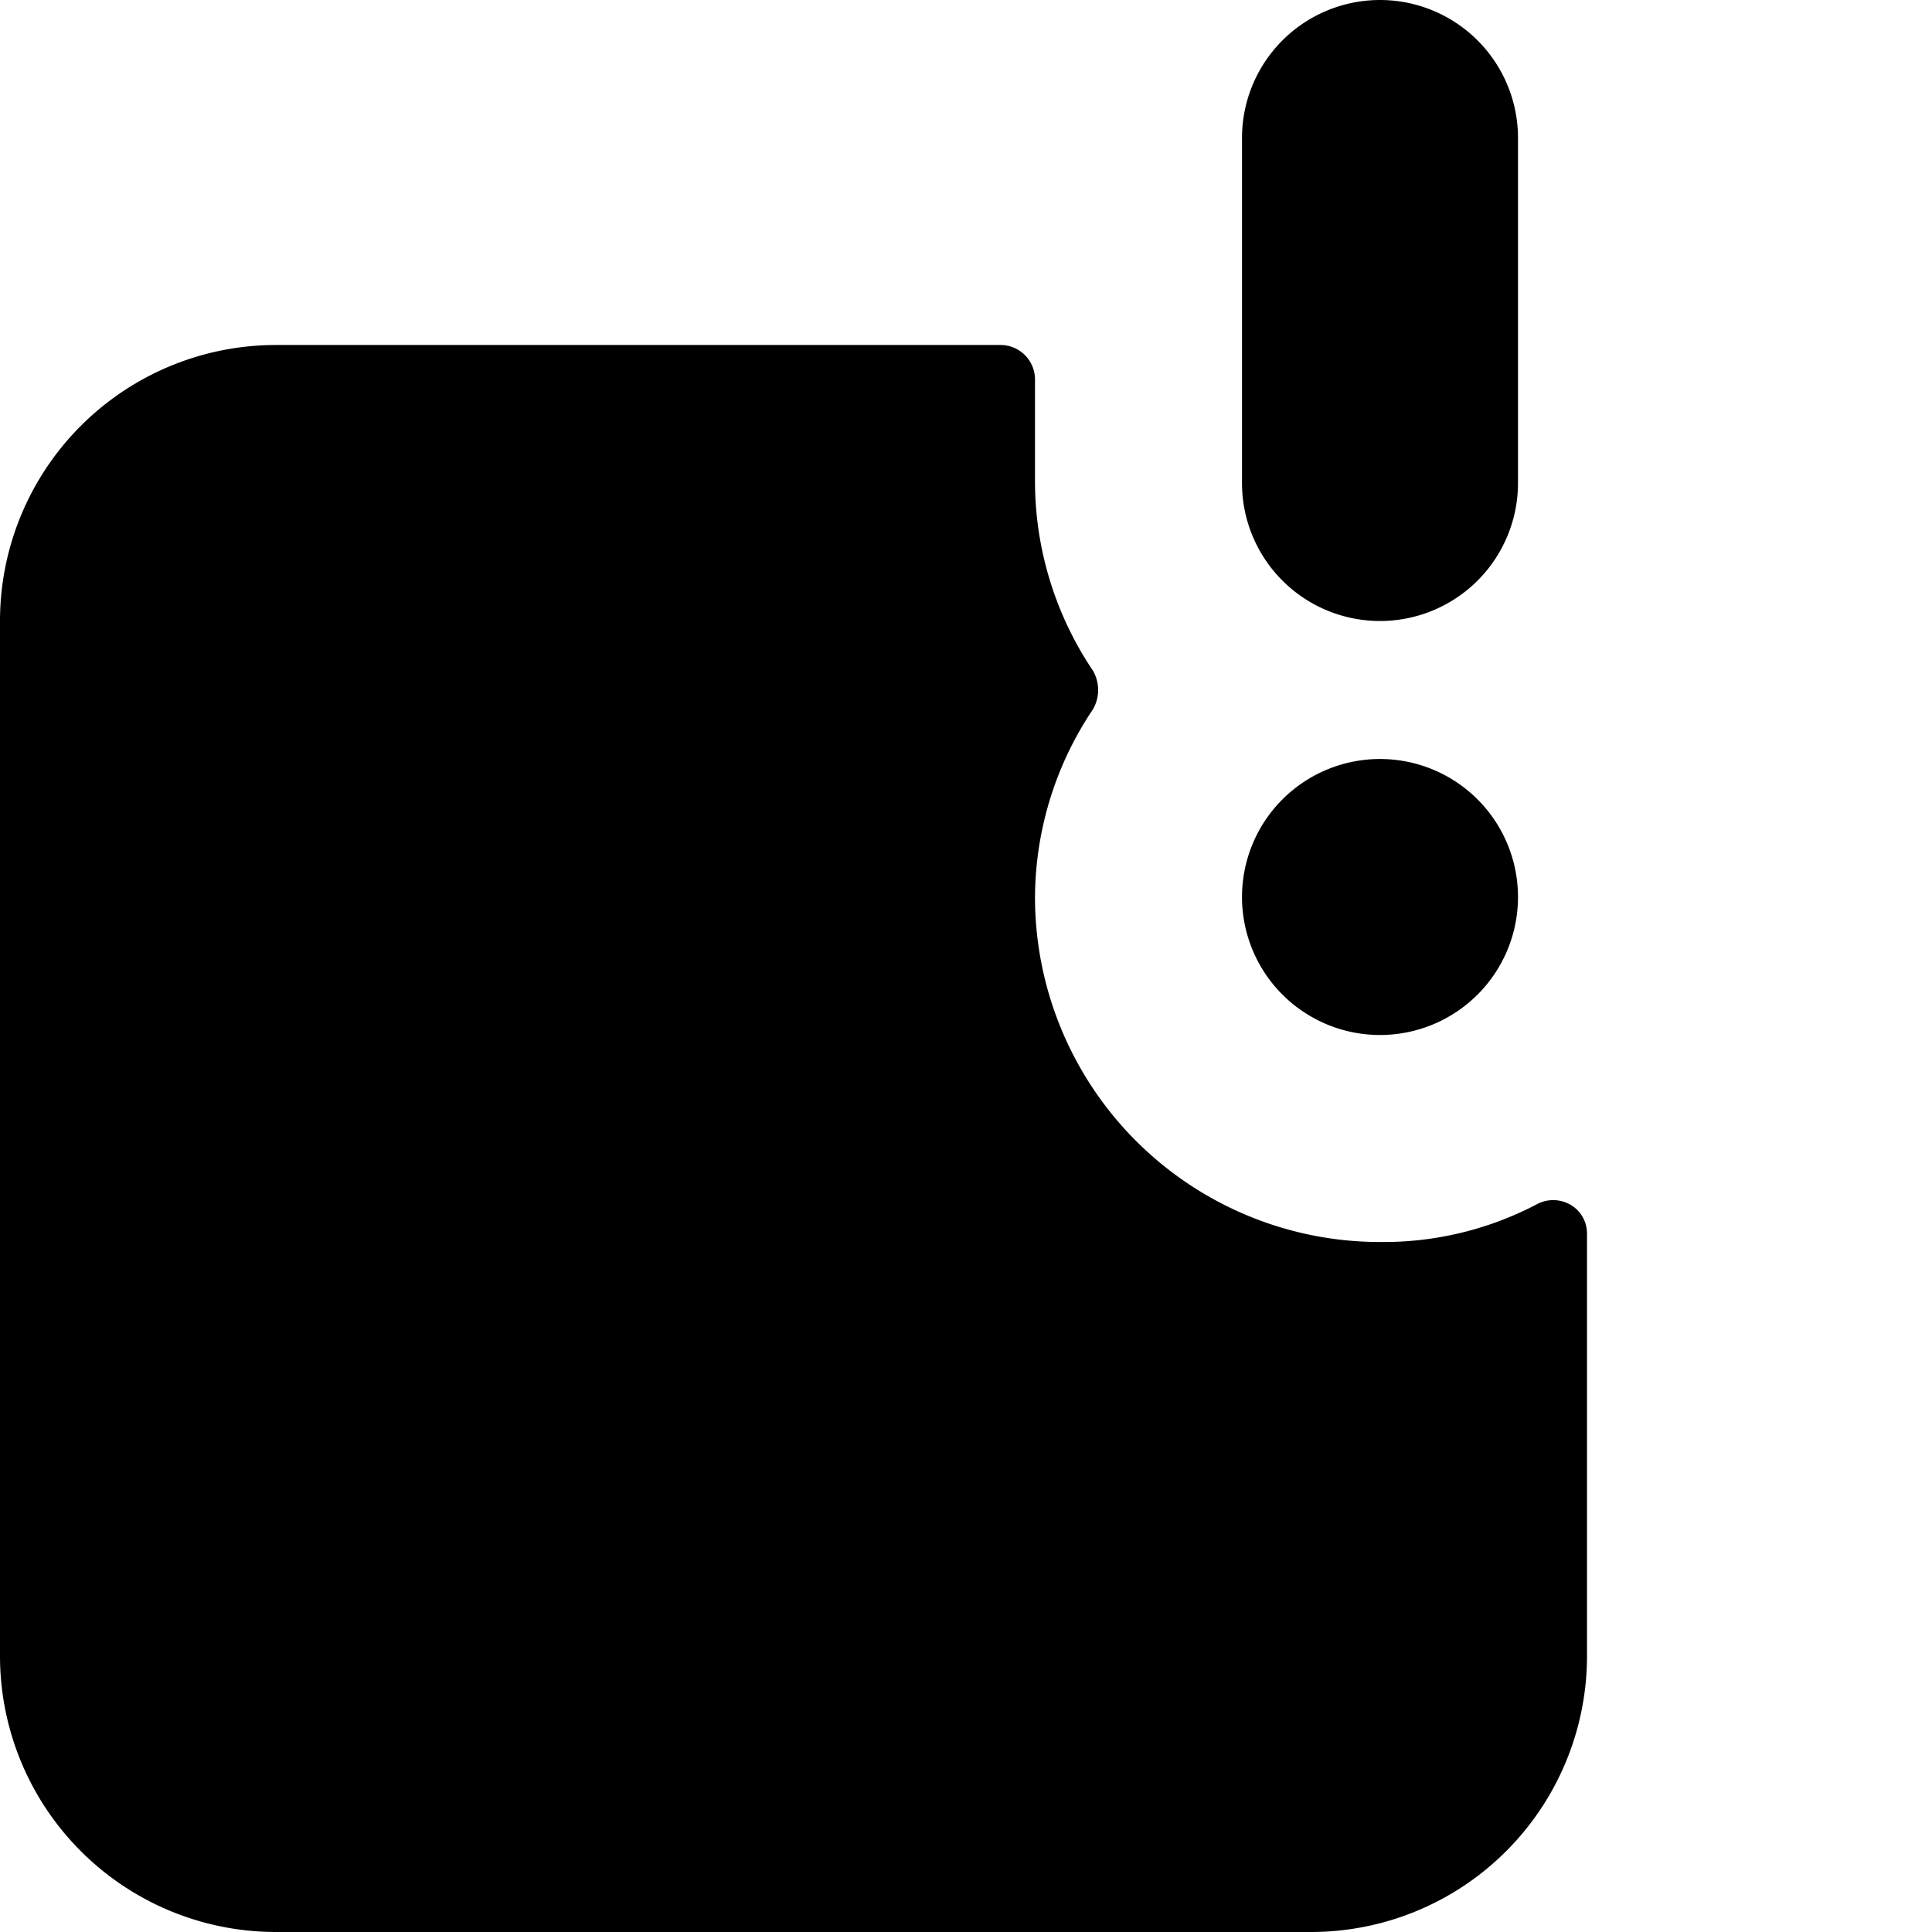 <svg xmlns="http://www.w3.org/2000/svg" viewBox="0 0 14 14">
  <g>
    <path d="M10,9A2.5,2.5,0,0,1,7.5,6.5a2.46,2.46,0,0,1,.42-1.36.28.28,0,0,0,0-.28A2.46,2.46,0,0,1,7.5,3.5V2.75a.25.25,0,0,0-.25-.25H2a2,2,0,0,0-2,2V12a2,2,0,0,0,2,2H9.5a2,2,0,0,0,2-2V8.94a.24.24,0,0,0-.12-.21.25.25,0,0,0-.25,0A2.39,2.39,0,0,1,10,9Z" style="fill: #000001"/>
    <g>
      <path d="M10,5.5a1,1,0,1,0,1,1A1,1,0,0,0,10,5.5Z" style="fill: #000001"/>
      <path d="M10,0A1,1,0,0,0,9,1V3.5a1,1,0,0,0,2,0V1A1,1,0,0,0,10,0Z" style="fill: #000001"/>
    </g>
  </g>
</svg>
